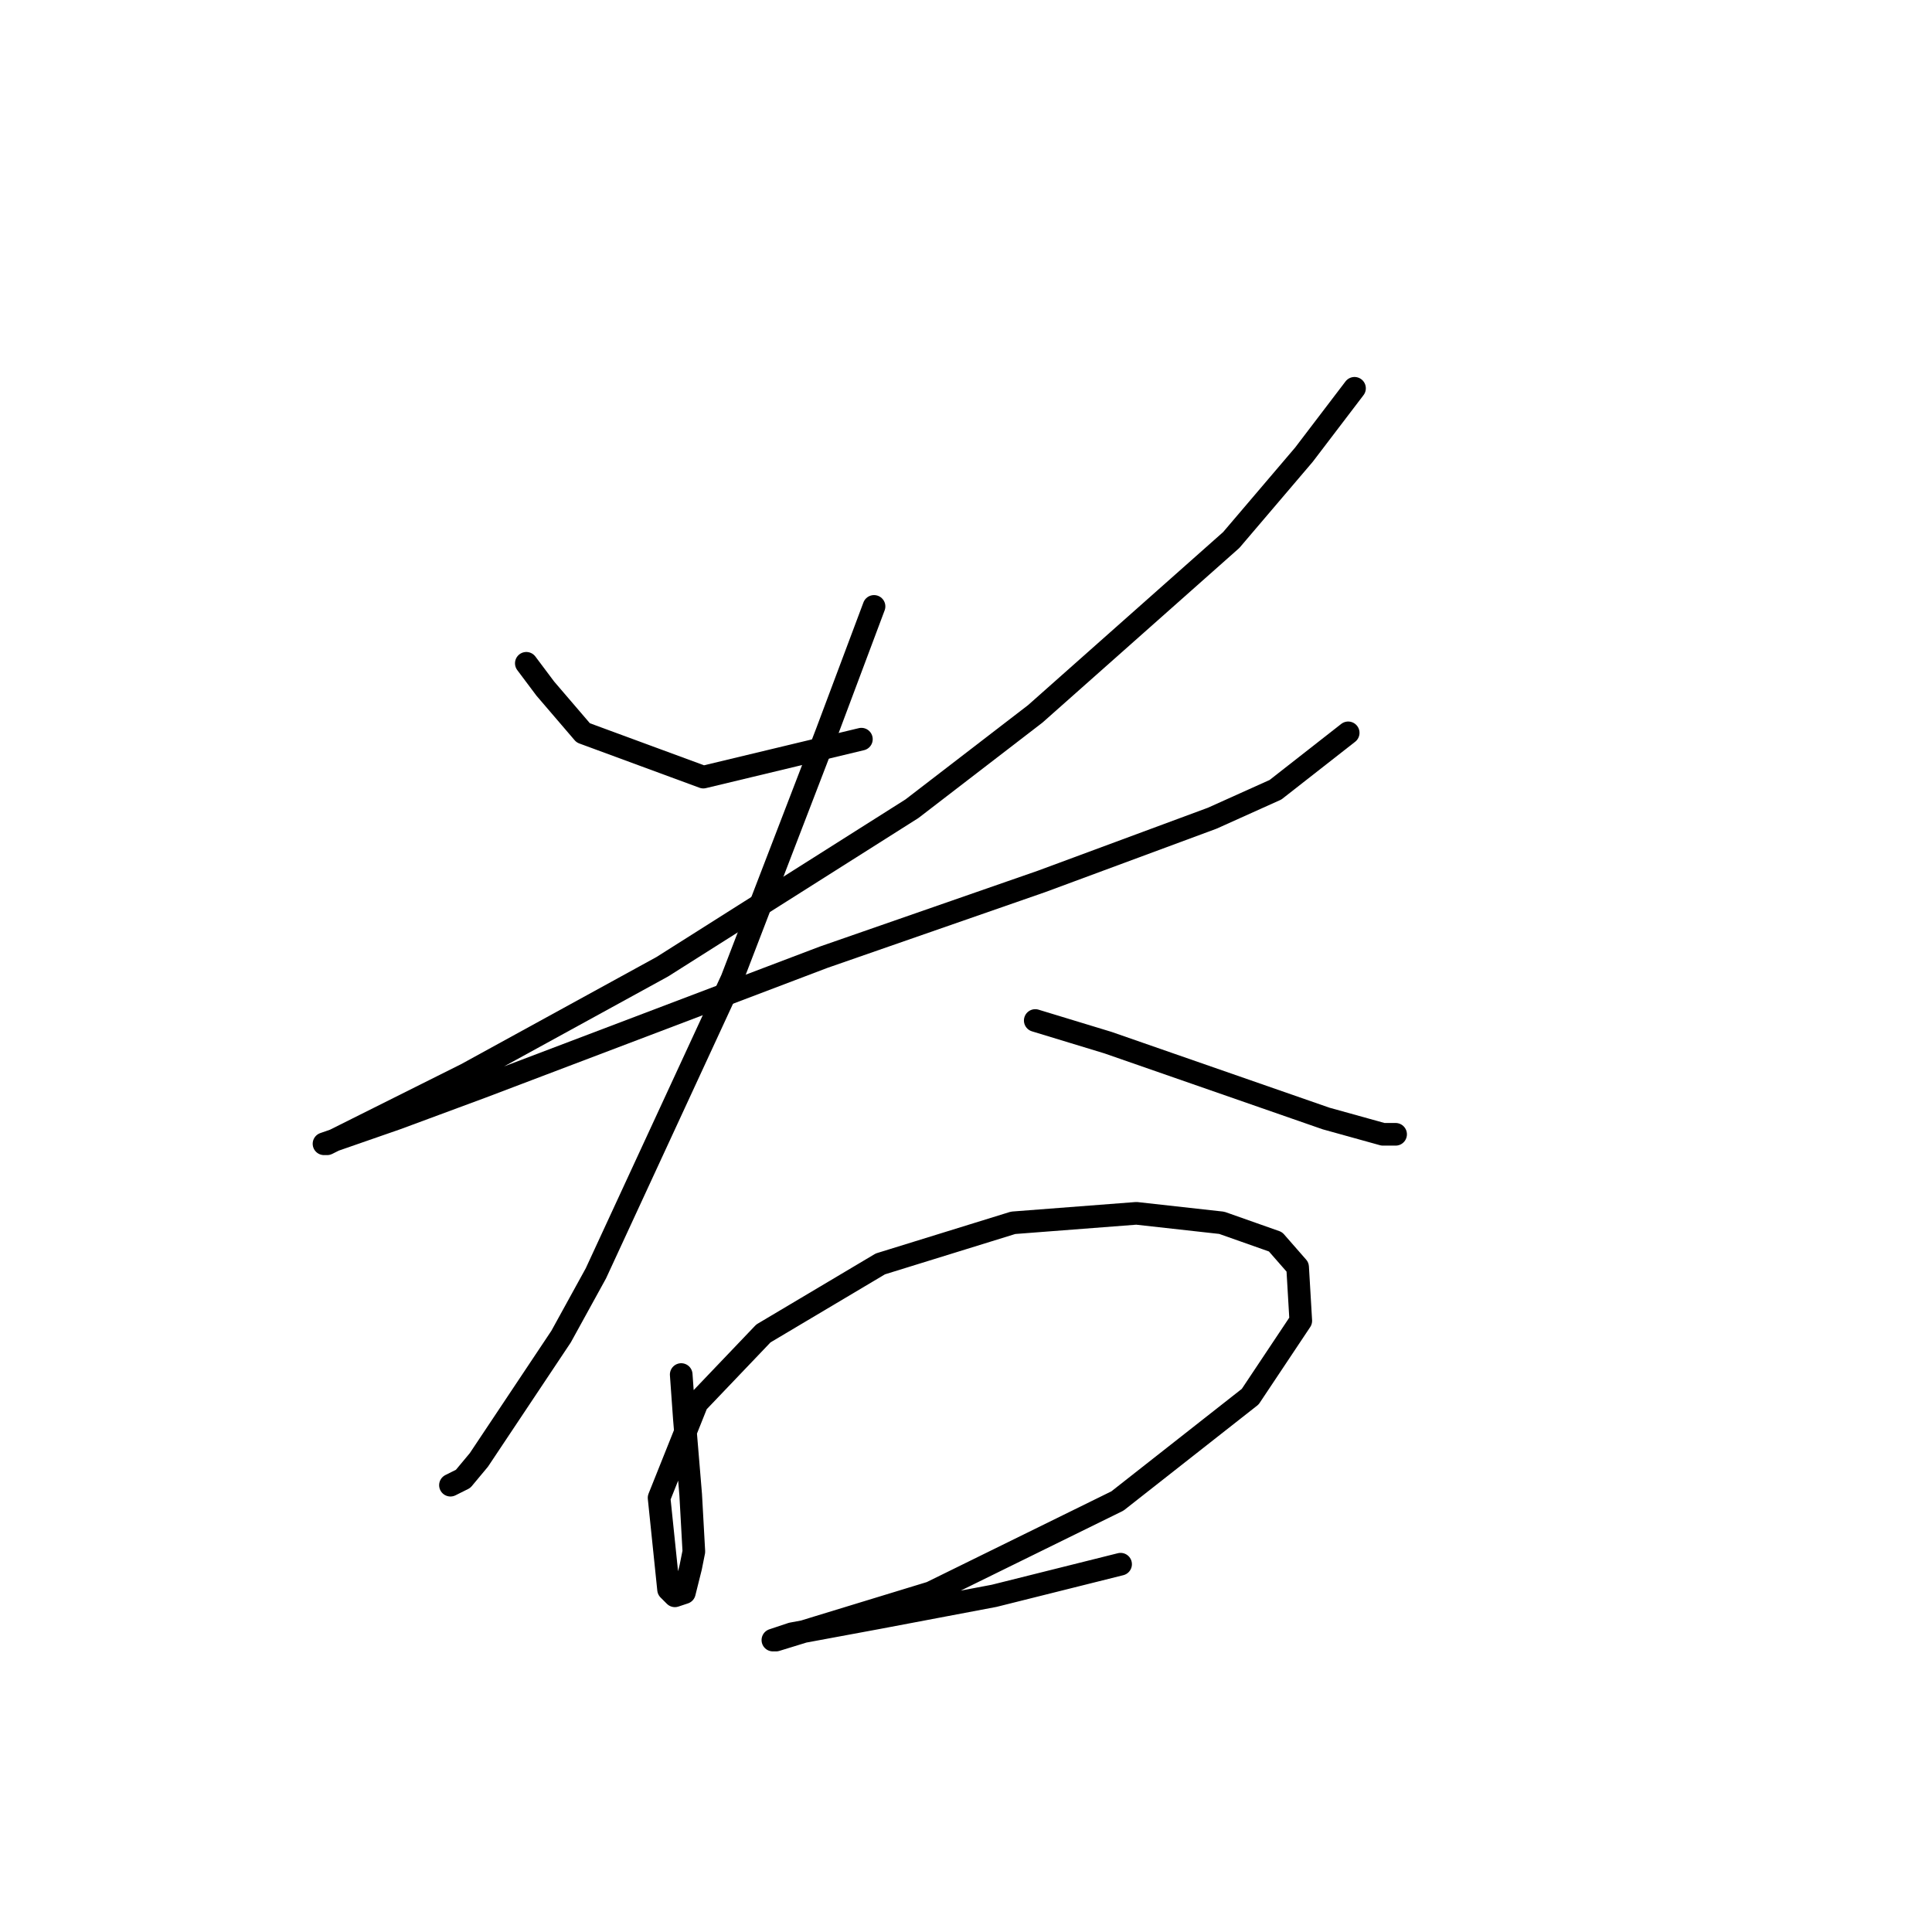 <?xml version="1.0" standalone="no"?>
    <svg width="256" height="256" xmlns="http://www.w3.org/2000/svg" version="1.1">
    <polyline stroke="black" stroke-width="3" stroke-linecap="round" fill="transparent" stroke-linejoin="round" points="69.74 87.891 72.253 91.242 77.279 97.106 93.196 102.97 114.139 97.944 114.139 97.944 " />
        <polyline stroke="black" stroke-width="3" stroke-linecap="round" fill="transparent" stroke-linejoin="round" points="179.48 51.451 172.779 60.247 163.145 71.556 137.176 94.593 120.84 107.159 87.751 128.102 61.782 142.343 48.378 149.044 43.352 151.557 42.933 151.557 52.567 148.207 63.876 144.018 109.112 126.845 138.013 116.792 160.632 108.415 169.009 104.646 178.642 97.106 178.642 97.106 " />
        <polyline stroke="black" stroke-width="3" stroke-linecap="round" fill="transparent" stroke-linejoin="round" points="115.814 80.352 109.531 97.106 96.966 129.777 78.955 168.731 74.347 177.108 63.457 193.443 61.363 195.956 59.687 196.794 59.687 196.794 " />
        <polyline stroke="black" stroke-width="3" stroke-linecap="round" fill="transparent" stroke-linejoin="round" points="137.176 135.222 146.809 138.154 175.71 148.207 183.25 150.301 184.925 150.301 184.925 150.301 " />
        <polyline stroke="black" stroke-width="3" stroke-linecap="round" fill="transparent" stroke-linejoin="round" points="90.264 182.134 90.683 187.998 91.102 193.024 91.52 198.051 91.939 205.59 91.52 207.684 90.683 211.035 89.426 211.454 88.588 210.616 87.332 198.469 92.358 185.904 101.154 176.689 116.652 167.474 134.244 162.029 150.579 160.772 161.888 162.029 169.009 164.542 171.941 167.893 172.36 175.013 165.658 185.066 148.066 198.888 123.353 211.035 108.275 215.642 102.83 217.318 102.411 217.318 104.924 216.48 116.233 214.386 131.731 211.454 148.485 207.265 148.485 207.265 " />
        </svg>